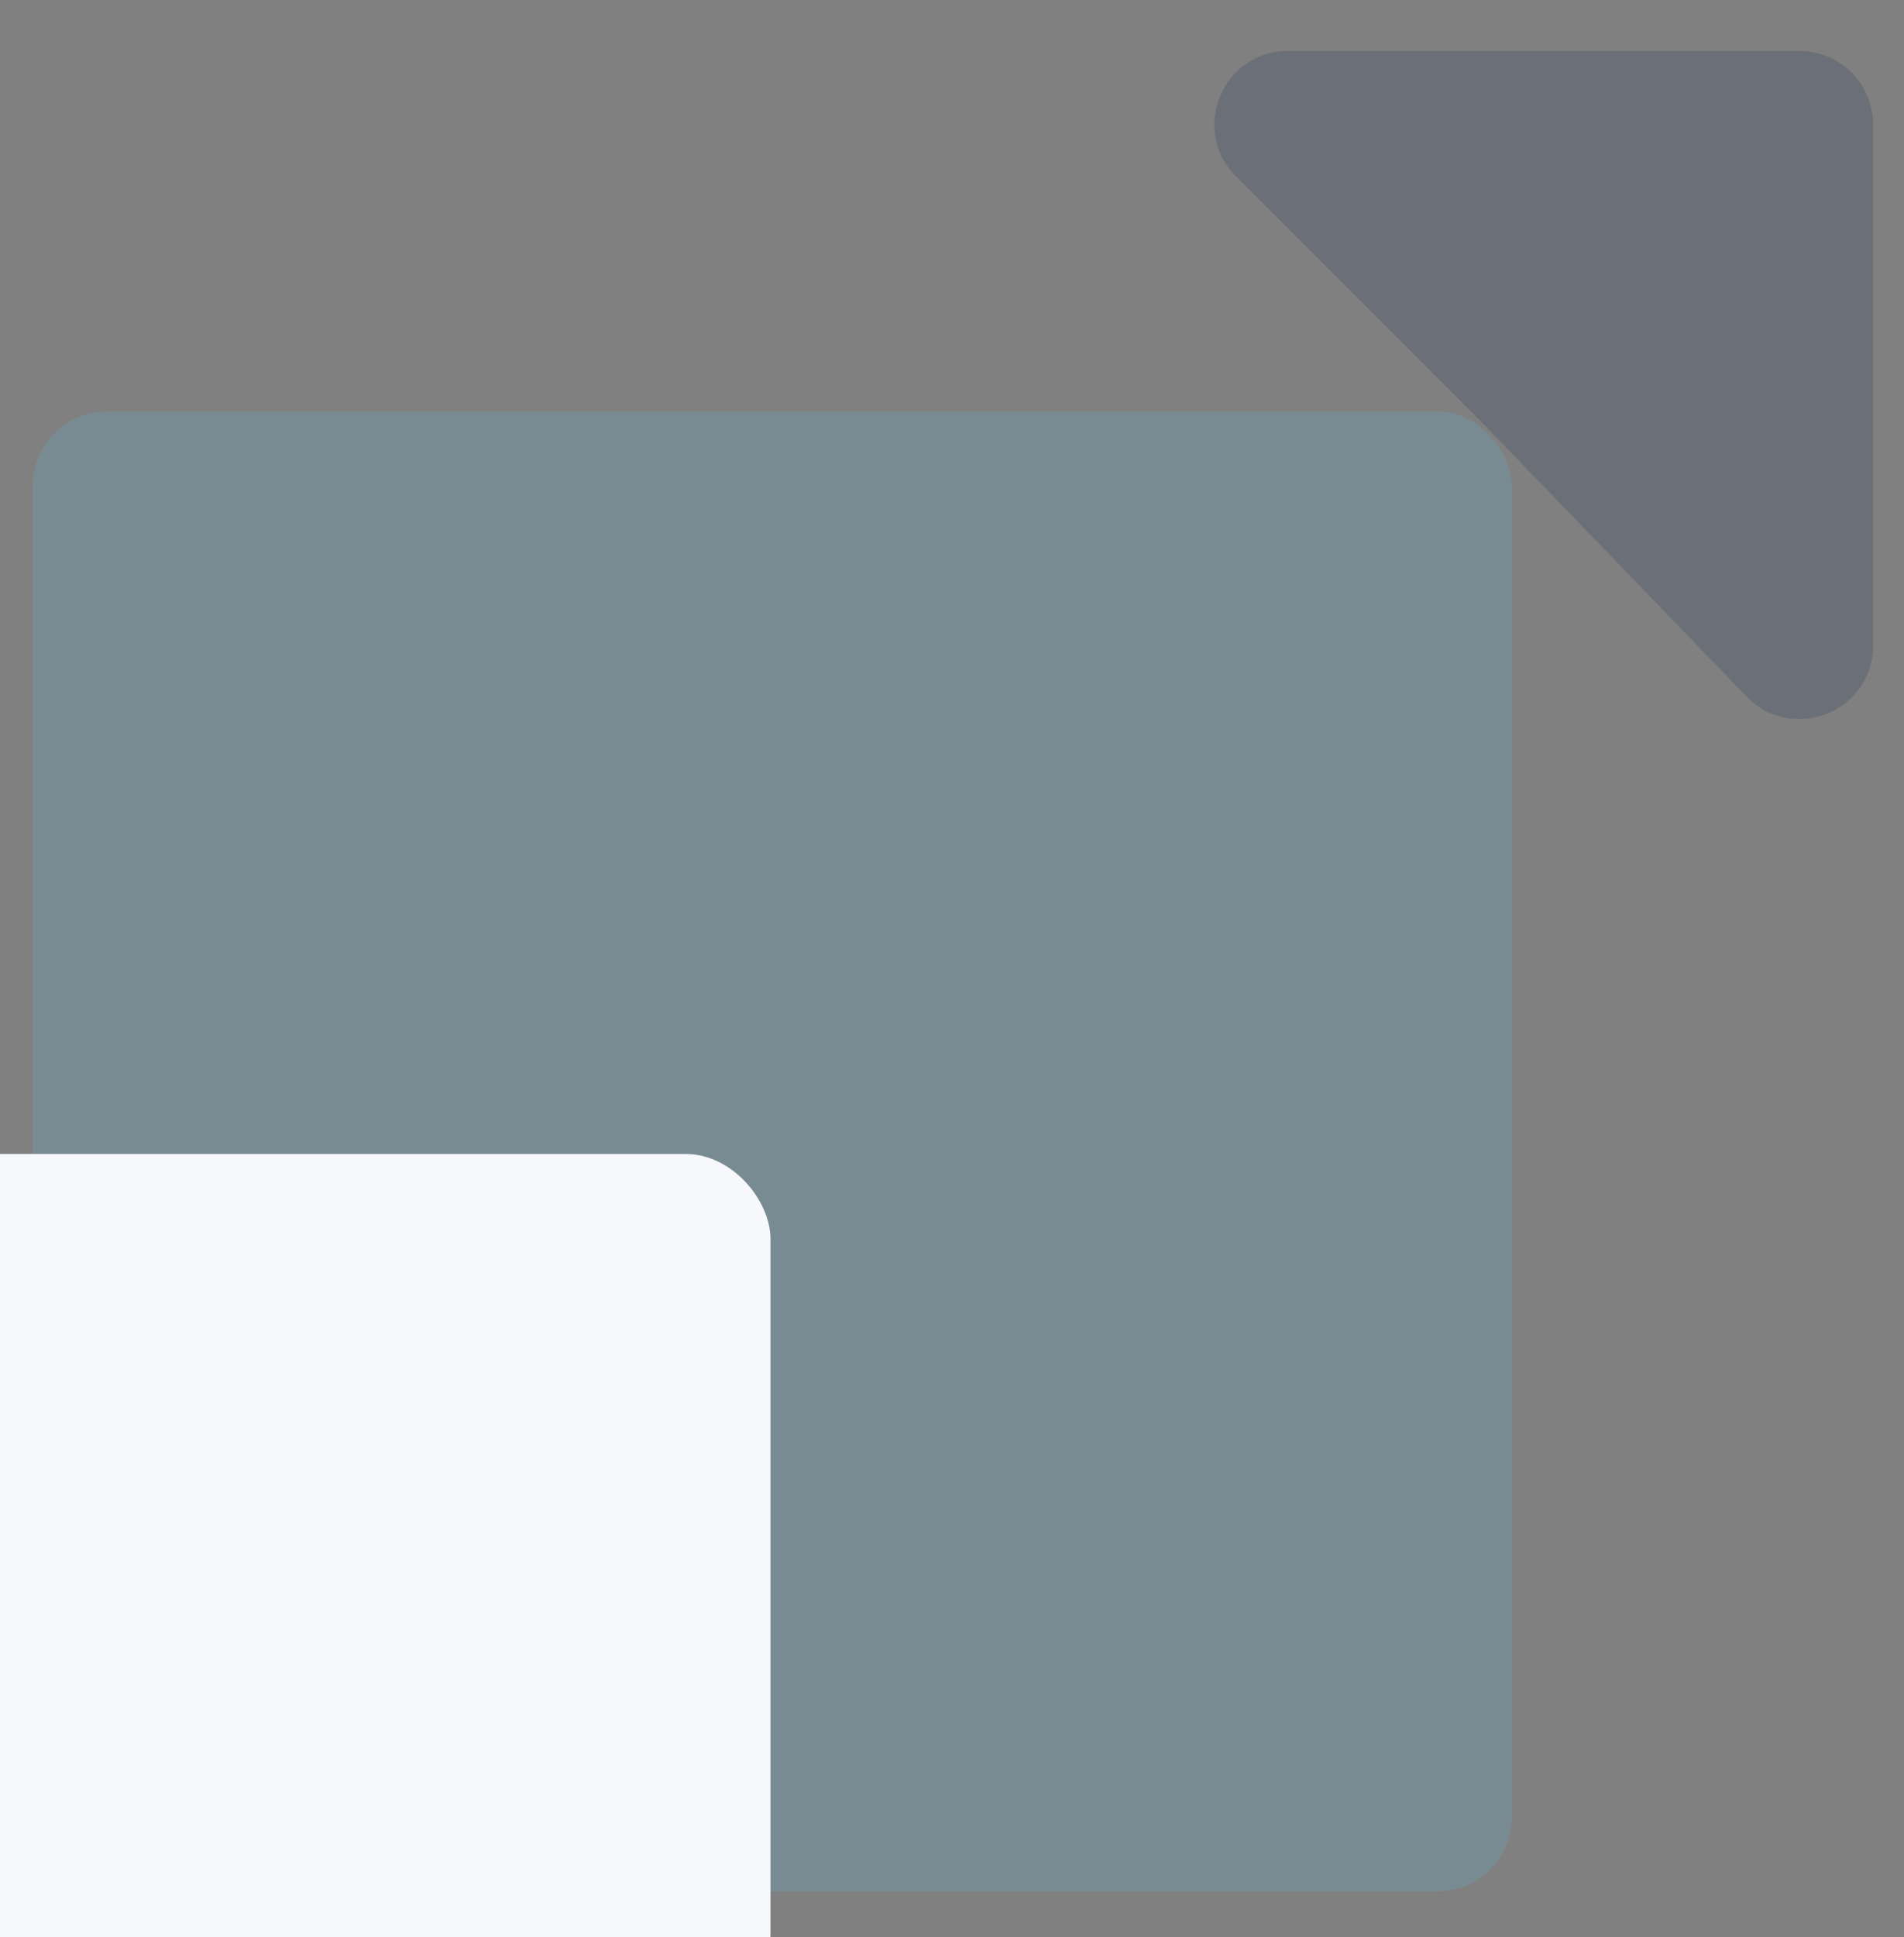 <svg width="59" height="60" viewBox="0 0 59 60" fill="none" xmlns="http://www.w3.org/2000/svg">
<rect x="0" y="0" width="59" height="60" fill="#808080" stroke="none"/>
<g clip-path="url(#clip0_1111_6439)">
<rect x="1.016" y="12.747" width="45.827" height="45.827" rx="2.28" fill="#60BBE0" fill-opacity="0.2"/>
<path d="M38.302 5.468C36.866 4.032 37.883 1.576 39.914 1.576H55.761C57.02 1.576 58.041 2.597 58.041 3.856V19.988C58.041 22.038 55.546 23.046 54.121 21.572L46.038 13.204L38.302 5.468Z" fill="#1D2D5A" fill-opacity="0.2"/>
<rect x="-5.824" y="35.74" width="29.699" height="26.808" rx="2.628" fill="#F7F8FB"/>
</g>
<defs>
<clipPath id="clip0_1111_6439">
<rect width="59" height="60" fill="white"/>
</clipPath>
</defs>
</svg>

